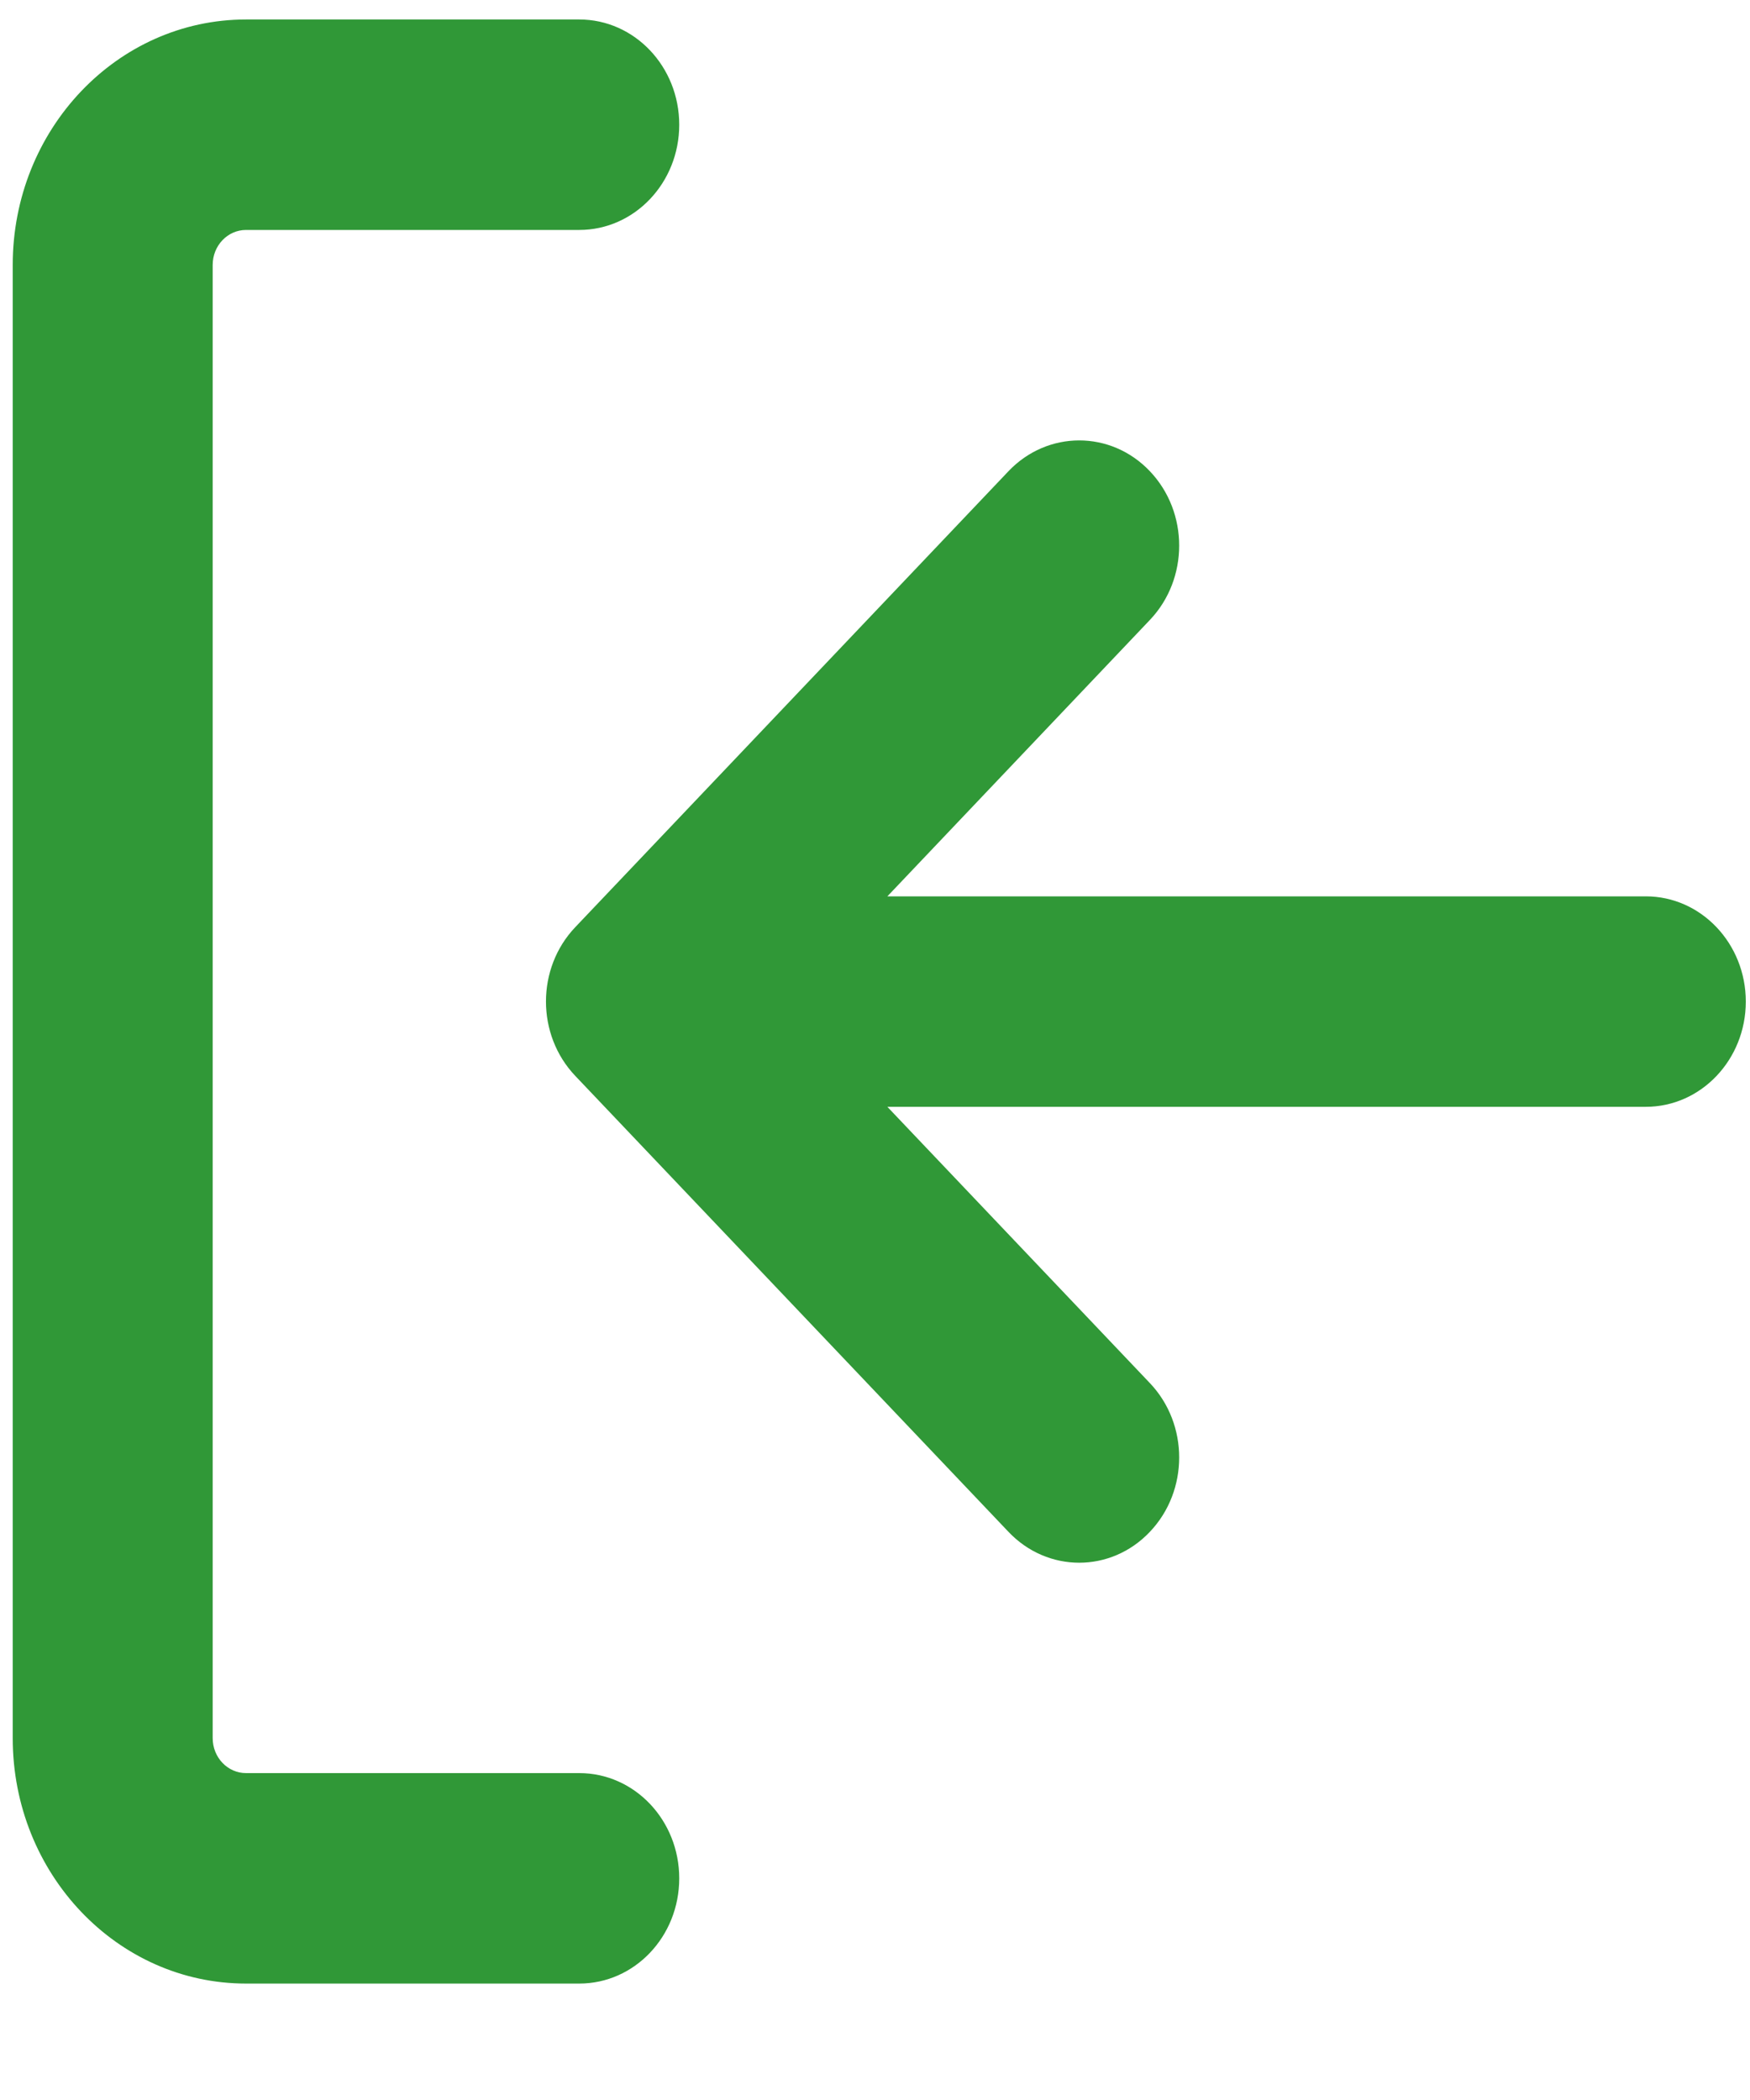 <svg width="15" height="18" viewBox="0 0 15 18" fill="none" xmlns="http://www.w3.org/2000/svg">
<path fill-rule="evenodd" clip-rule="evenodd" d="M0.109 2.271C0.109 1.109 1.004 0.167 2.109 0.167H4.965C5.439 0.167 5.822 0.571 5.822 1.069C5.822 1.567 5.439 1.971 4.965 1.971H2.109C1.951 1.971 1.823 2.105 1.823 2.271V14.898C1.823 15.064 1.951 15.198 2.109 15.198H4.965C5.439 15.198 5.822 15.602 5.822 16.1C5.822 16.599 5.439 17.002 4.965 17.002H2.109C1.004 17.002 0.109 16.06 0.109 14.898V2.271ZM7.606 7.683L9.856 5.314C10.191 4.962 10.191 4.391 9.856 4.039C9.522 3.687 8.979 3.687 8.644 4.039L4.931 7.947C4.596 8.299 4.596 8.87 4.931 9.222L8.644 13.13C8.979 13.483 9.522 13.483 9.856 13.13C10.191 12.778 10.191 12.207 9.856 11.855L7.606 9.487H14.107C14.58 9.487 14.964 9.083 14.964 8.585C14.964 8.087 14.58 7.683 14.107 7.683H7.606Z" fill="#309837"/>
</svg>
